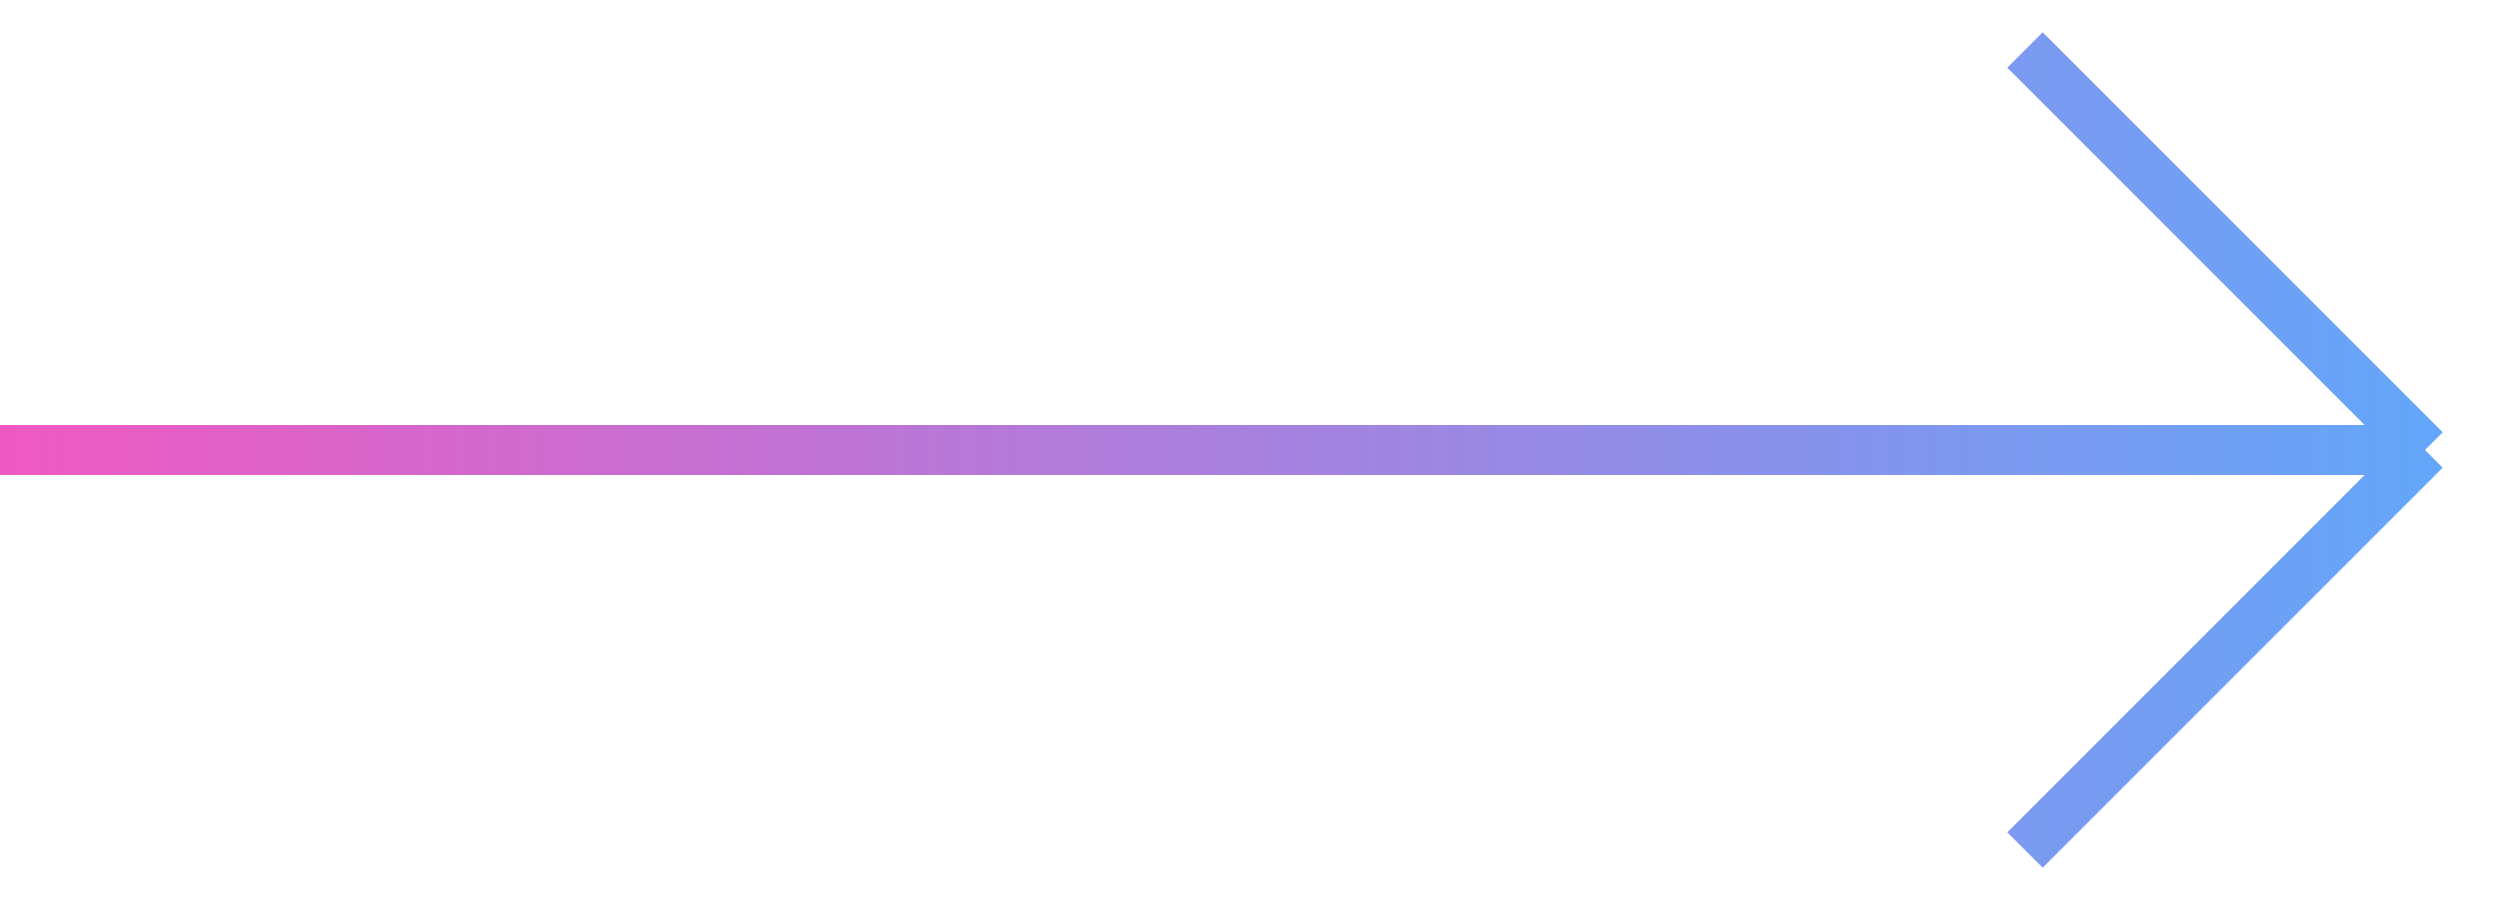 <svg width="50" height="18" viewBox="0 0 50 18" fill="none" xmlns="http://www.w3.org/2000/svg">
<path d="M0 9H48.5M48.5 9L40.5 1M48.5 9L40.5 17" stroke="url(#paint0_linear_2_3689)"/>
<defs>
<linearGradient id="paint0_linear_2_3689" x1="5.06475e-08" y1="8.927" x2="48.5" y2="8.927" gradientUnits="userSpaceOnUse">
<stop stop-color="#EE59C1"/>
<stop offset="1" stop-color="#64A6F9"/>
</linearGradient>
</defs>
</svg>
